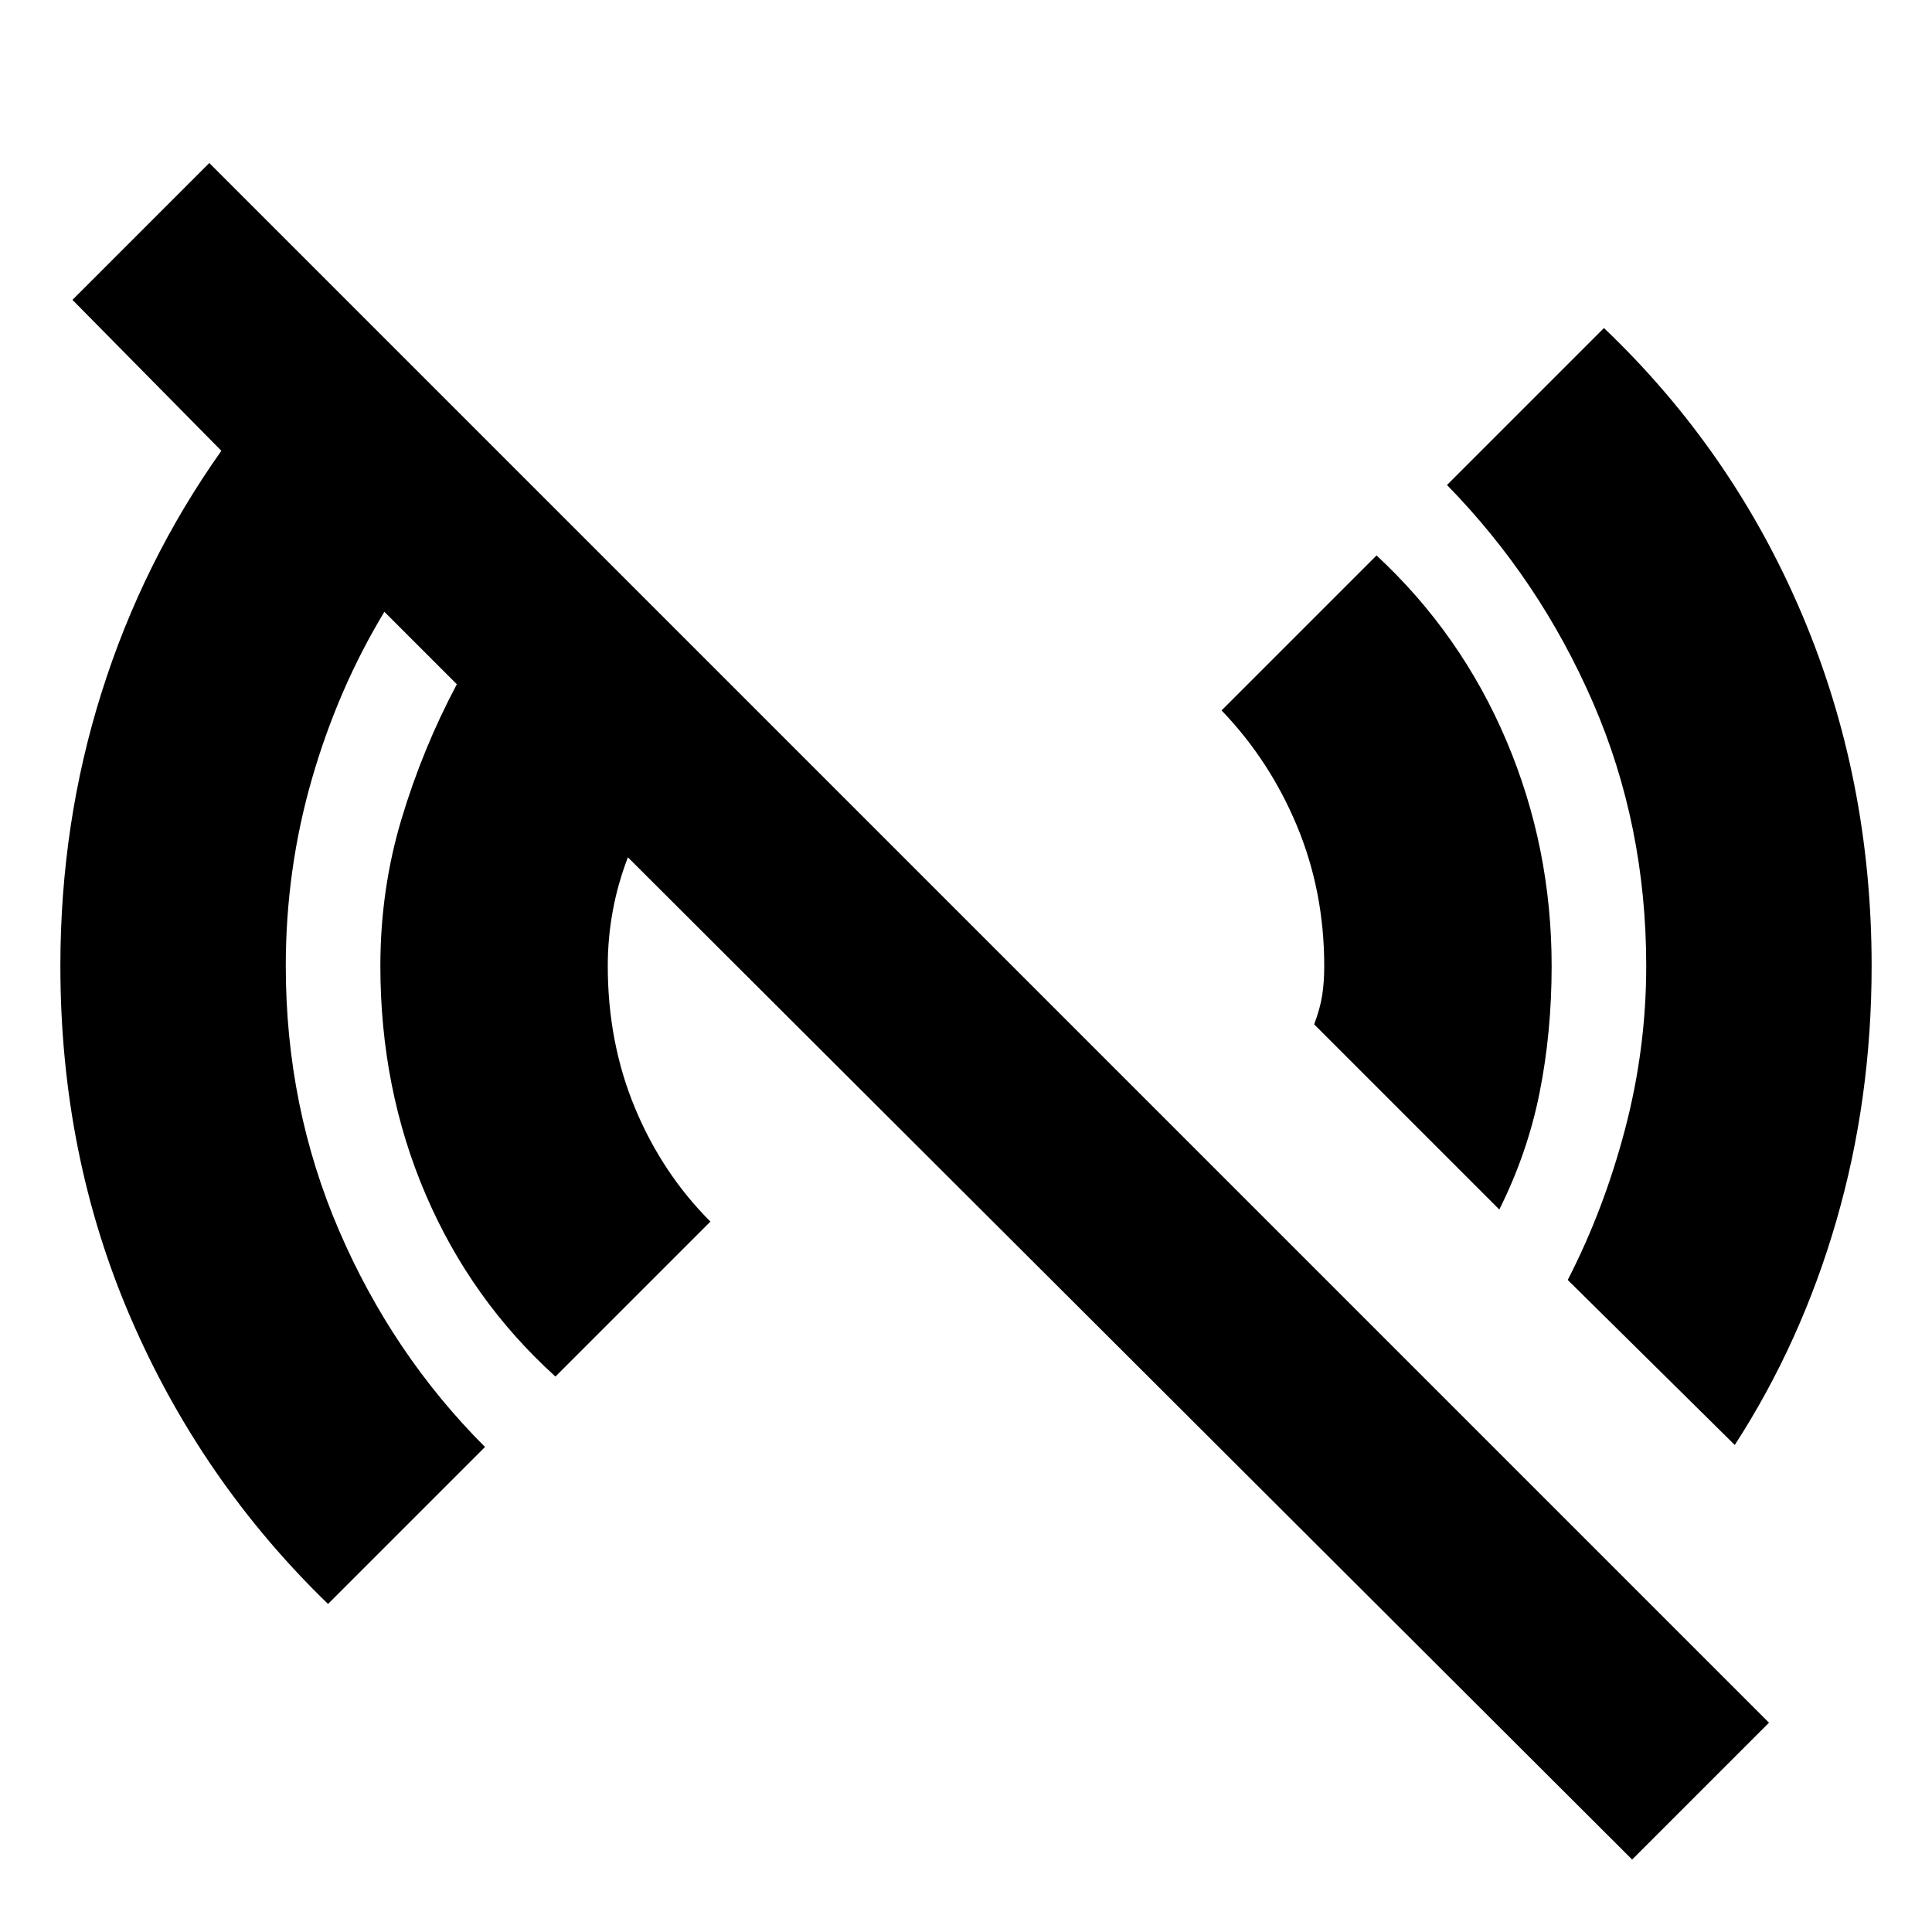 <svg xmlns="http://www.w3.org/2000/svg" height="20" viewBox="0 -960 960 960" width="20"><path d="M811-36 312-534q-5 13-7.5 26.5T302-480q0 38 13.5 70.5T353-353l-77 77q-42-38-64.5-90.5T189-480q0-38 10.5-73t27.5-67l-36-36q-23 38-36 83t-13 93q0 70 26.5 131.5T241-241l-78 78q-63-61-98-142T30-480q0-71 20.5-136T110-736l-74-75 68-68 775 775-68 68Zm51-206-83-82q18-35 28.5-75t10.5-81q0-70-26.5-131T719-719l78-78q64 61 98.5 142.5T930-480q0 66-17.5 126.5T862-242ZM745-359l-92-92q3-8 4-14.5t1-14.5q0-37-13.5-69.5T607-607l77-77q42 39 64.5 92T771-480q0 33-6 63t-20 58Z"/></svg>